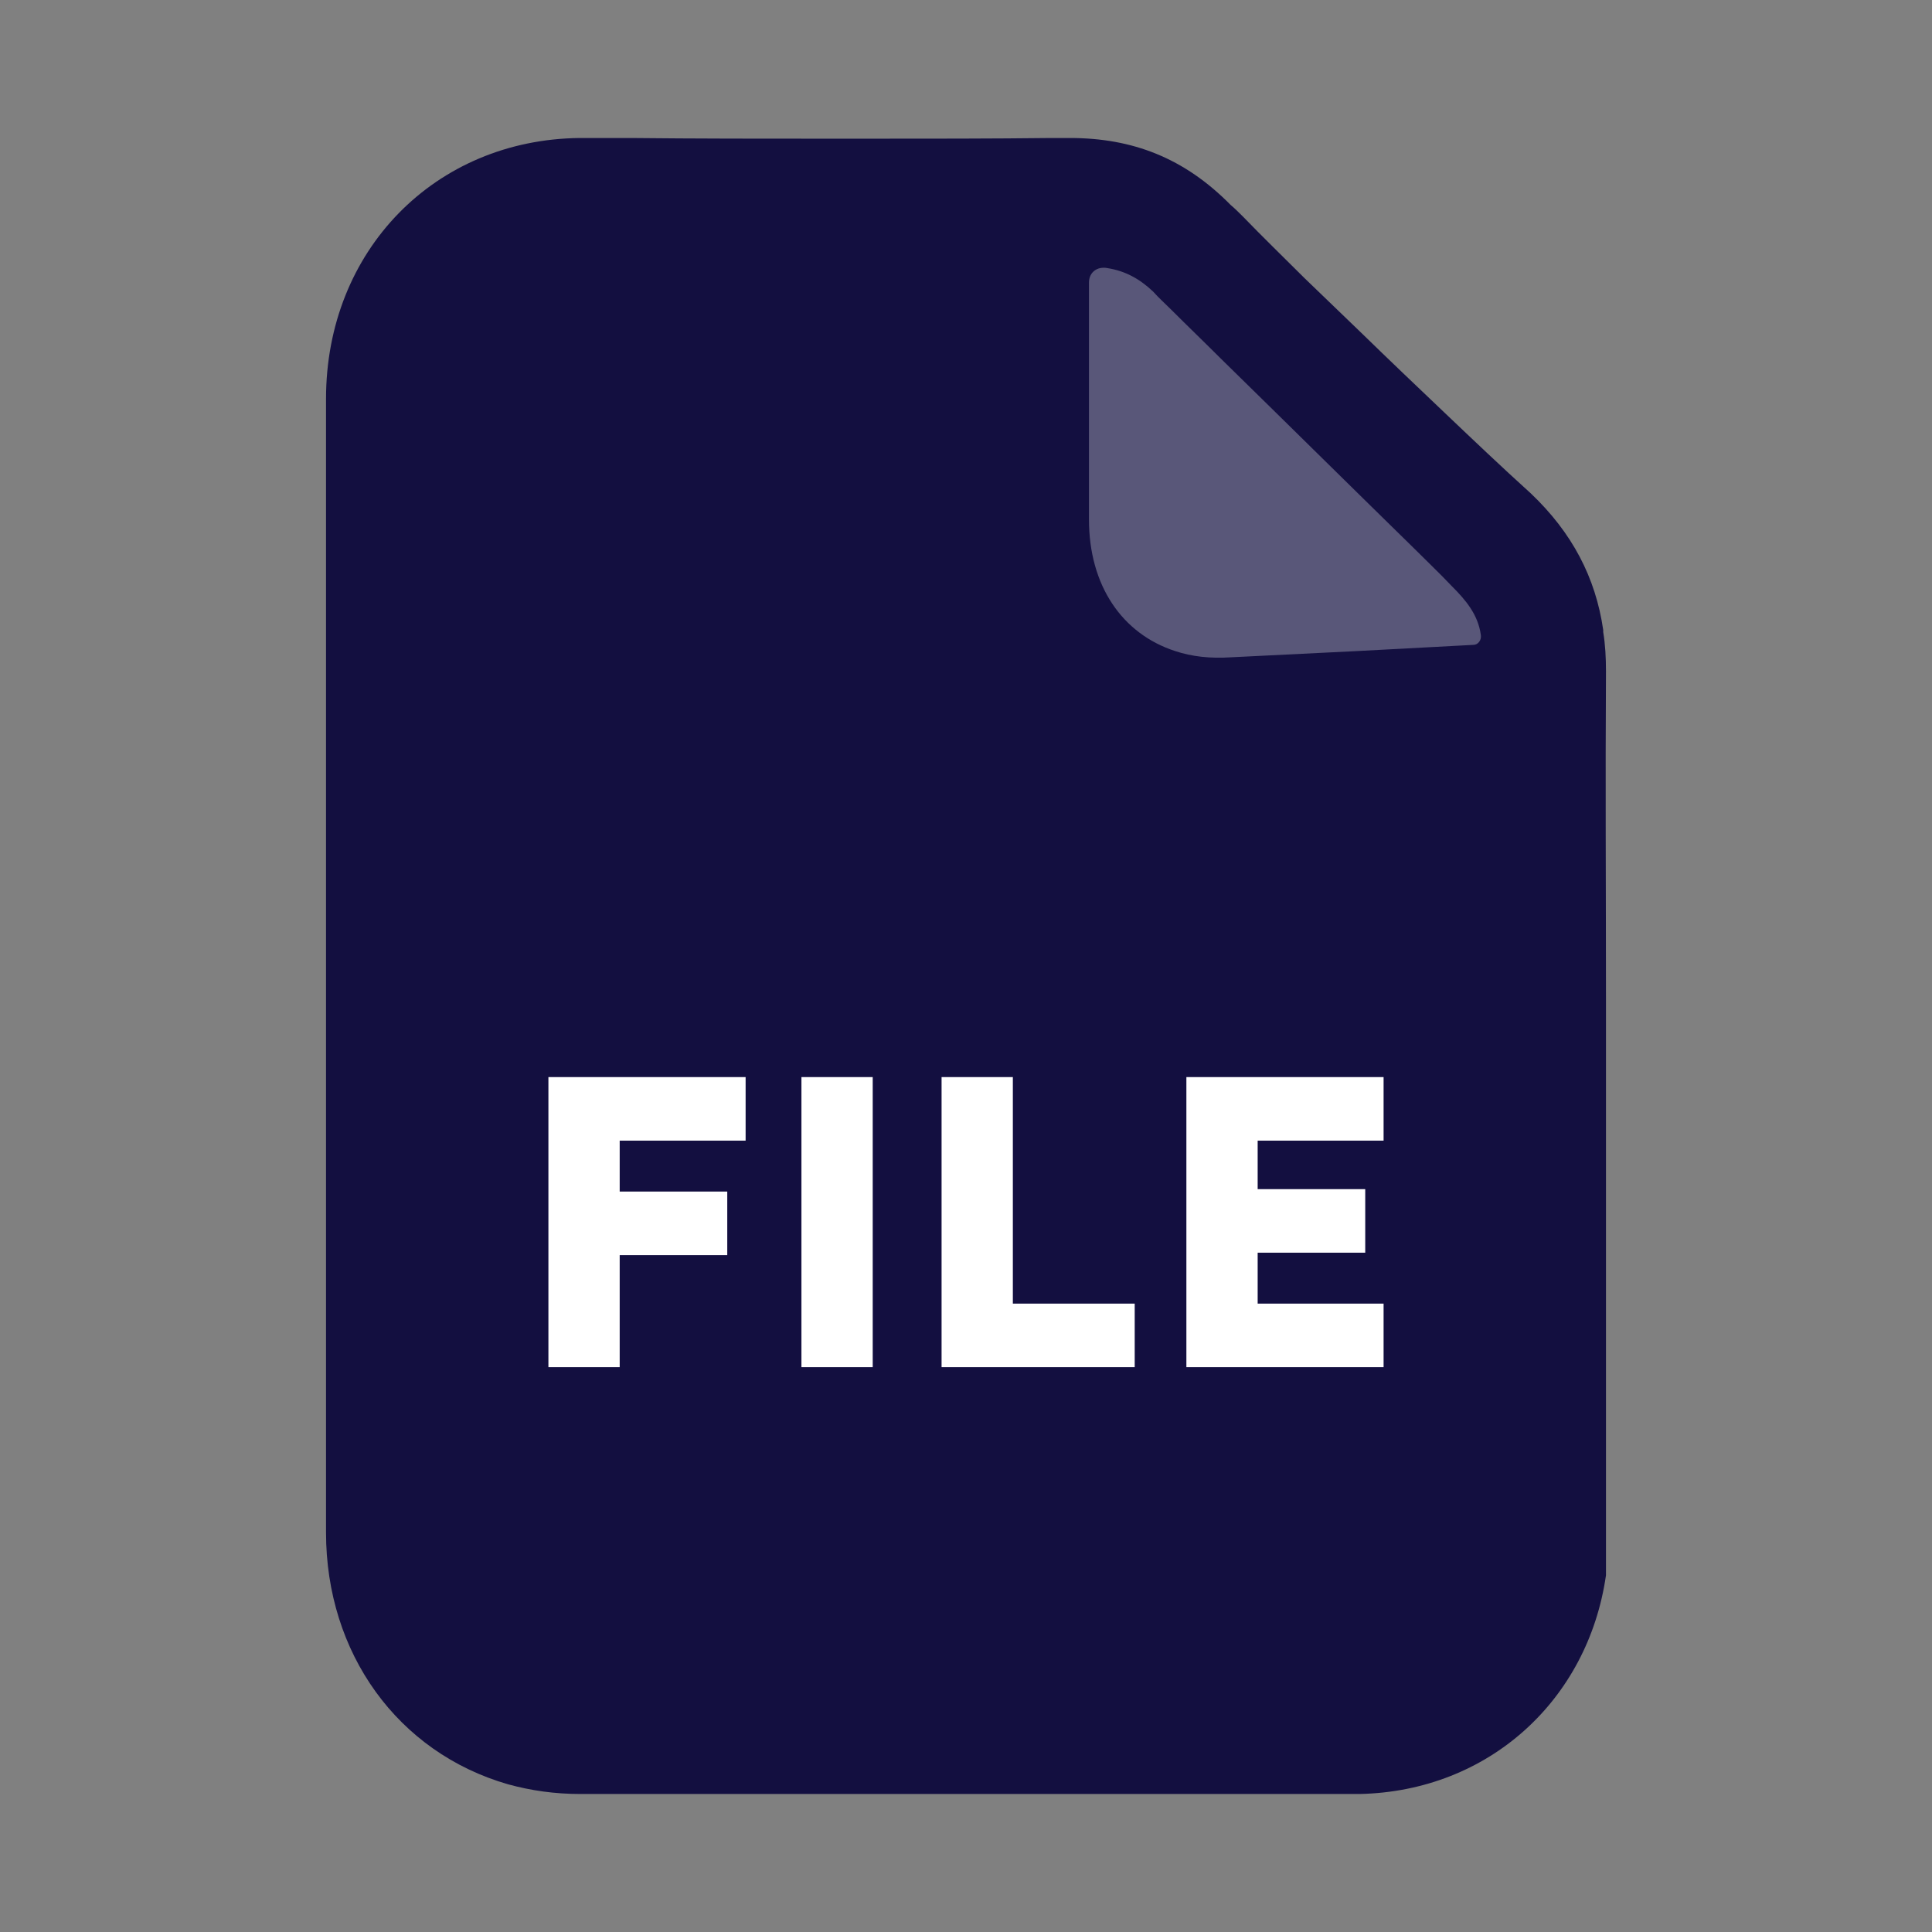 <svg width="100%" height="100%" viewBox="0 0 28 28" fill="none" xmlns="http://www.w3.org/2000/svg">
<rect x="0" y="0" width="28" height="28" fill="#808080" stroke="none"/>
<path d="M4.725 5.78V22.21C4.725 23.96 5.765 25.4 7.365 25.86C7.695 25.95 8.035 26 8.415 26H19.705C21.575 25.96 23.015 24.64 23.275 22.83C23.275 22.83 23.275 22.83 23.275 22.82V14.47C23.275 12.89 23.265 11.31 23.275 9.73C23.275 9.53 23.265 9.34 23.235 9.16V9.13C23.125 8.37 22.785 7.72 22.185 7.15C21.765 6.77 21.355 6.38 20.945 5.99C20.535 5.6 20.125 5.21 19.725 4.82C19.445 4.55 19.175 4.29 18.905 4.03C18.605 3.73 18.305 3.44 18.015 3.14C17.955 3.08 17.895 3.02 17.835 2.97C17.165 2.29 16.415 2 15.505 2H15.235C14.395 2.01 13.465 2.01 12.505 2.01H12.015C11.055 2.01 10.075 2.01 9.145 2H8.405C6.305 2.02 4.725 3.63 4.725 5.78Z" fill="#130F40"/>
<path opacity="0.3" d="M17.842 9.526C18.442 9.496 19.052 9.466 19.662 9.436C20.222 9.406 20.792 9.376 21.352 9.346C21.422 9.346 21.472 9.276 21.462 9.206C21.422 8.906 21.242 8.696 21.042 8.496C20.862 8.306 20.672 8.126 20.492 7.946C19.562 7.036 18.632 6.116 17.692 5.196C17.452 4.956 17.212 4.726 16.972 4.486C16.882 4.396 16.792 4.316 16.712 4.226C16.512 4.036 16.302 3.926 16.052 3.886C15.902 3.856 15.782 3.946 15.782 4.096V7.526C15.782 8.486 16.262 9.186 17.032 9.436C17.272 9.516 17.542 9.546 17.842 9.526Z" fill="white"/>
<path d="M8.981 16.531V17.269H10.54V18.19H8.981V19.814H7.948V15.61H10.806V16.531H8.981ZM11.615 19.814V15.61H12.648V19.814H11.615ZM13.646 19.814V15.61H14.679V18.893H16.445V19.814H13.646ZM17.194 19.814V15.61H20.052V16.531H18.227V17.234H19.786V18.155H18.227V18.893H20.052V19.814H17.194Z" fill="white"/>
</svg>
